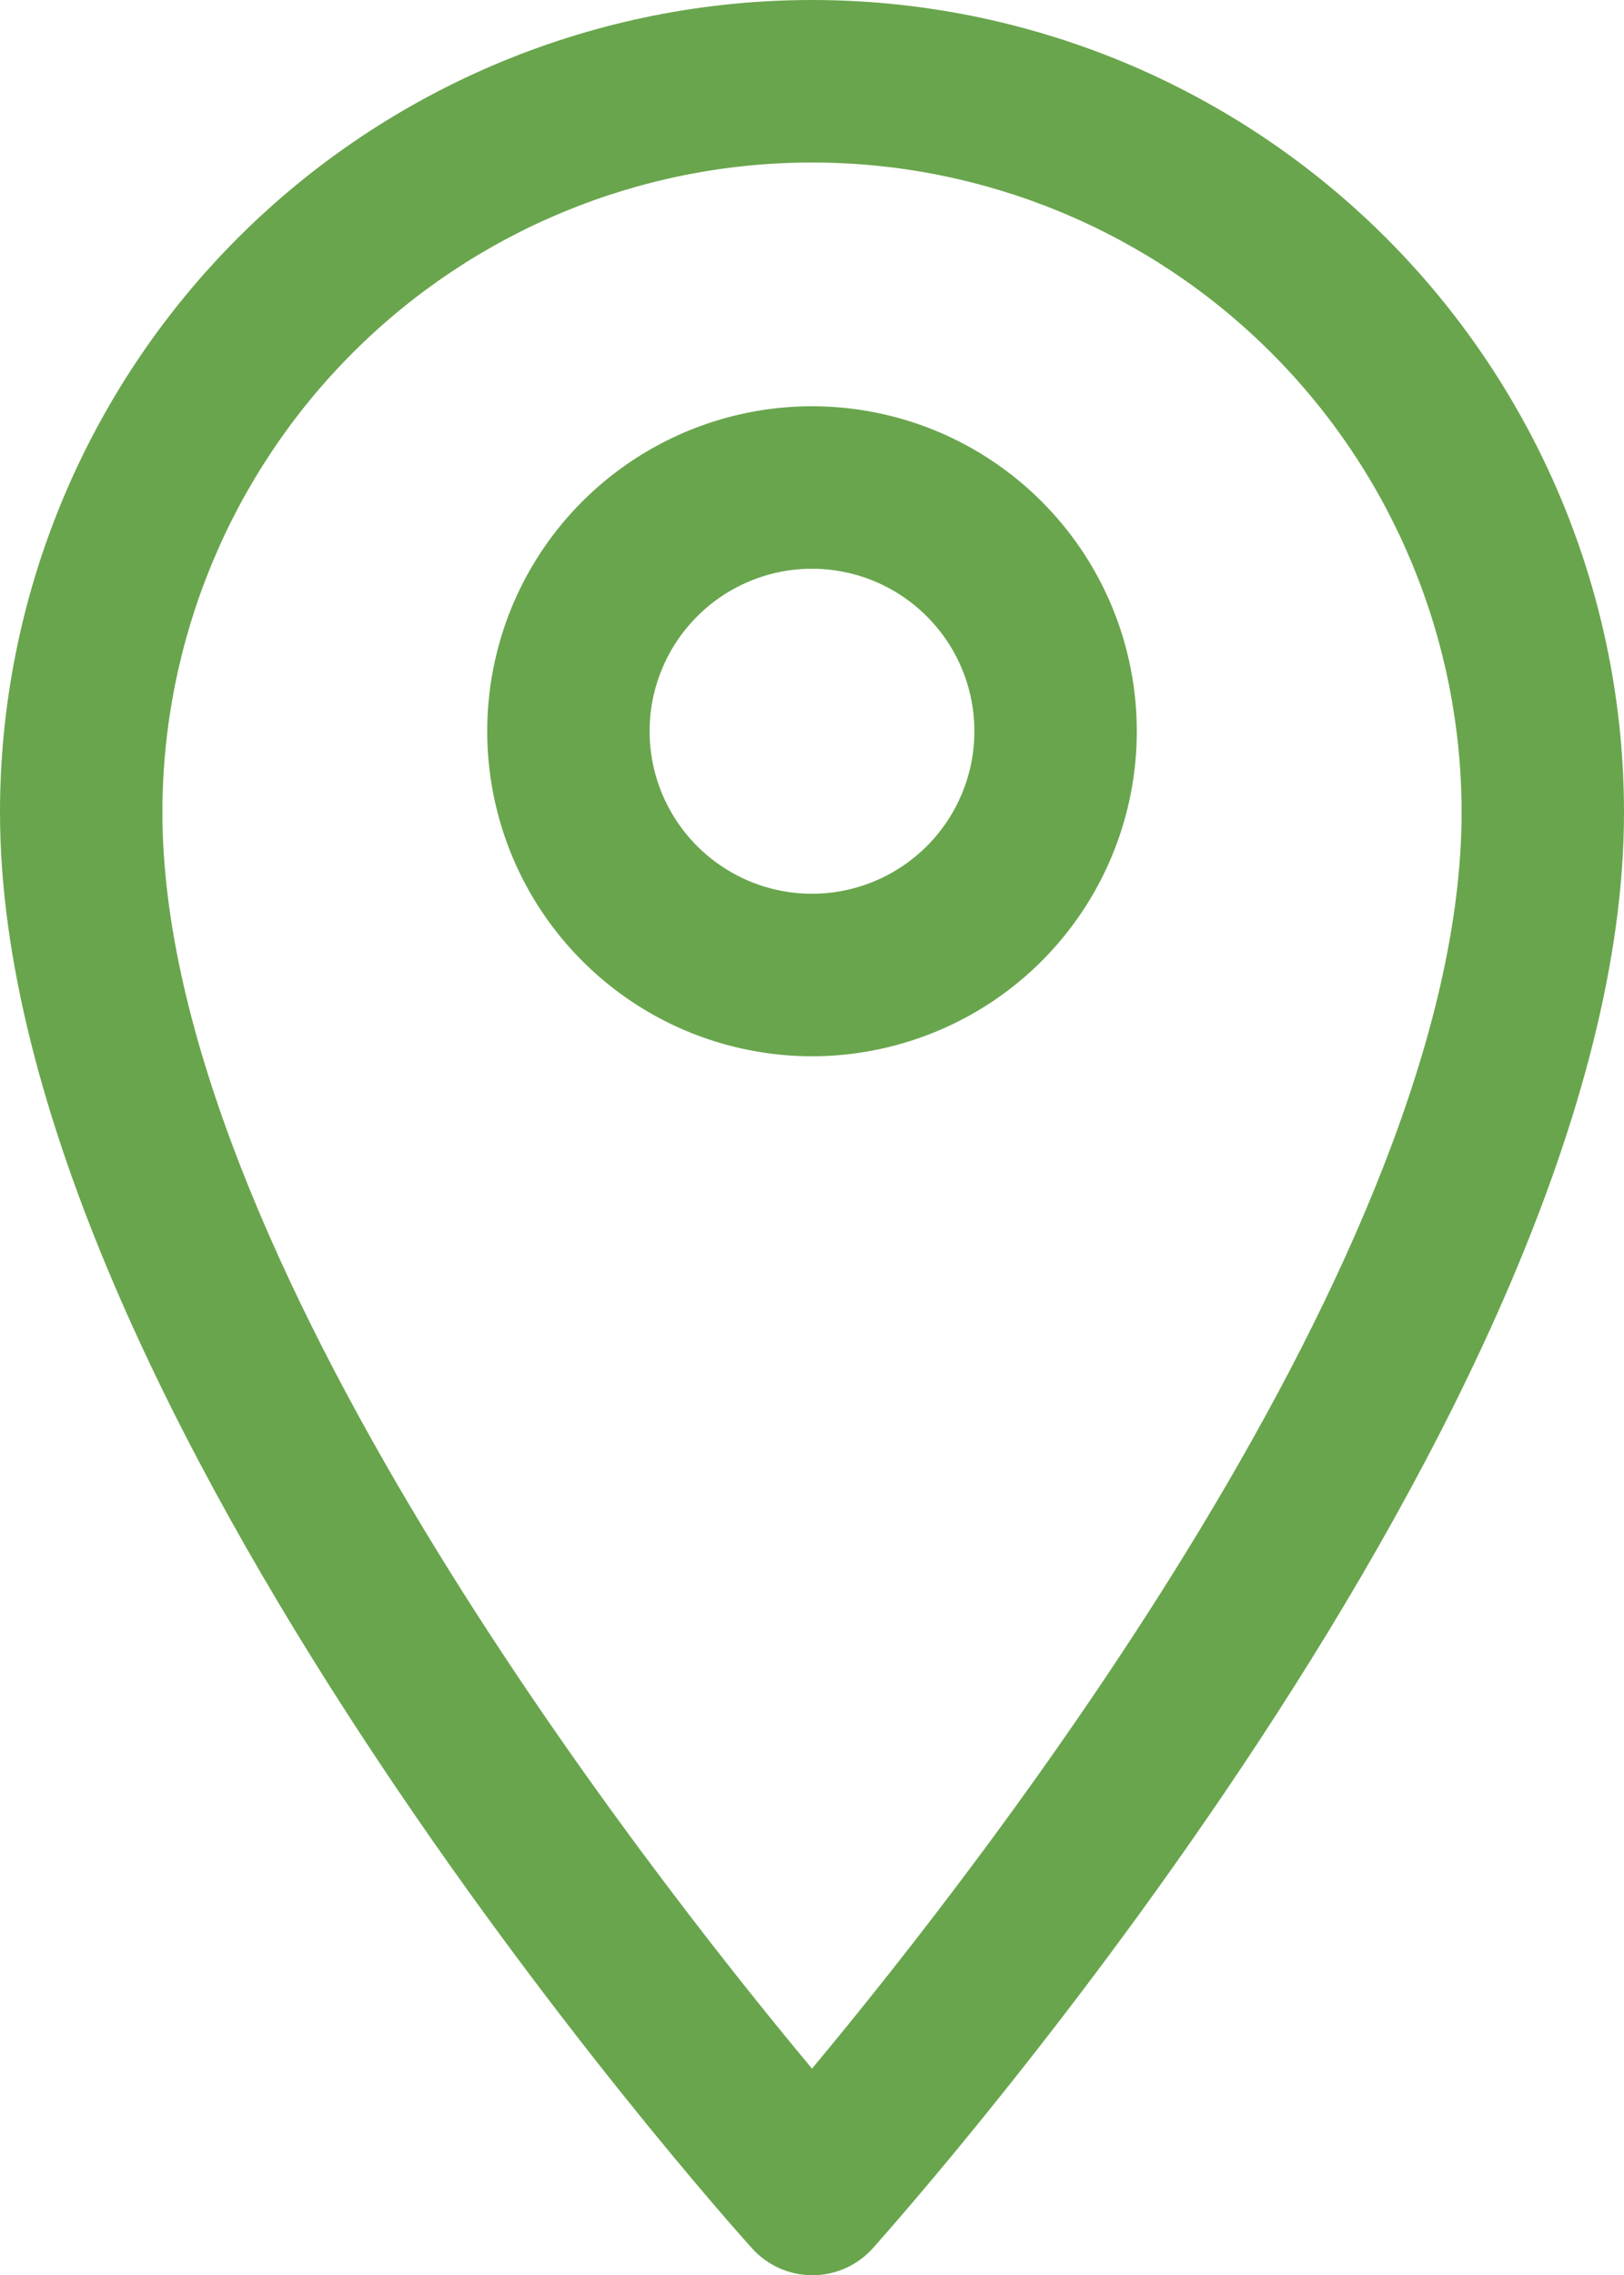 <svg width="20" height="28" viewBox="0 0 20 28" fill="none" xmlns="http://www.w3.org/2000/svg">
<path d="M10 0C7.348 0 4.804 1.054 2.929 2.929C1.054 4.804 0 7.348 0 10C0 17.3 8.88 27.25 9.26 27.67C9.354 27.775 9.469 27.858 9.597 27.916C9.725 27.973 9.864 28.003 10.005 28.003C10.146 28.003 10.285 27.973 10.413 27.916C10.541 27.858 10.656 27.775 10.75 27.67C11.12 27.25 20 17.3 20 10C20 8.687 19.741 7.386 19.239 6.173C18.736 4.96 18 3.858 17.071 2.929C16.142 2 15.04 1.264 13.827 0.761C12.614 0.259 11.313 0 10 0ZM10 25.46C7.89 22.93 2 15.39 2 10C2 7.878 2.843 5.843 4.343 4.343C5.843 2.843 7.878 2 10 2C12.122 2 14.157 2.843 15.657 4.343C17.157 5.843 18 7.878 18 10C18 15.39 12.11 22.93 10 25.46Z" fill="#69A54D"/>
<path d="M10 5C9.209 5 8.436 5.235 7.778 5.674C7.12 6.114 6.607 6.738 6.304 7.469C6.002 8.2 5.923 9.004 6.077 9.78C6.231 10.556 6.612 11.269 7.172 11.828C7.731 12.388 8.444 12.769 9.22 12.923C9.996 13.078 10.8 12.998 11.531 12.695C12.262 12.393 12.886 11.88 13.326 11.222C13.765 10.565 14 9.791 14 9C14 7.939 13.579 6.922 12.828 6.172C12.078 5.421 11.061 5 10 5ZM10 11C9.604 11 9.218 10.883 8.889 10.663C8.56 10.443 8.304 10.131 8.152 9.765C8.001 9.4 7.961 8.998 8.038 8.61C8.116 8.222 8.306 7.865 8.586 7.586C8.865 7.306 9.222 7.116 9.61 7.038C9.998 6.961 10.4 7.001 10.765 7.152C11.131 7.304 11.443 7.56 11.663 7.889C11.883 8.218 12 8.604 12 9C12 9.53 11.789 10.039 11.414 10.414C11.039 10.789 10.53 11 10 11Z" fill="#69A54D"/>
</svg>
